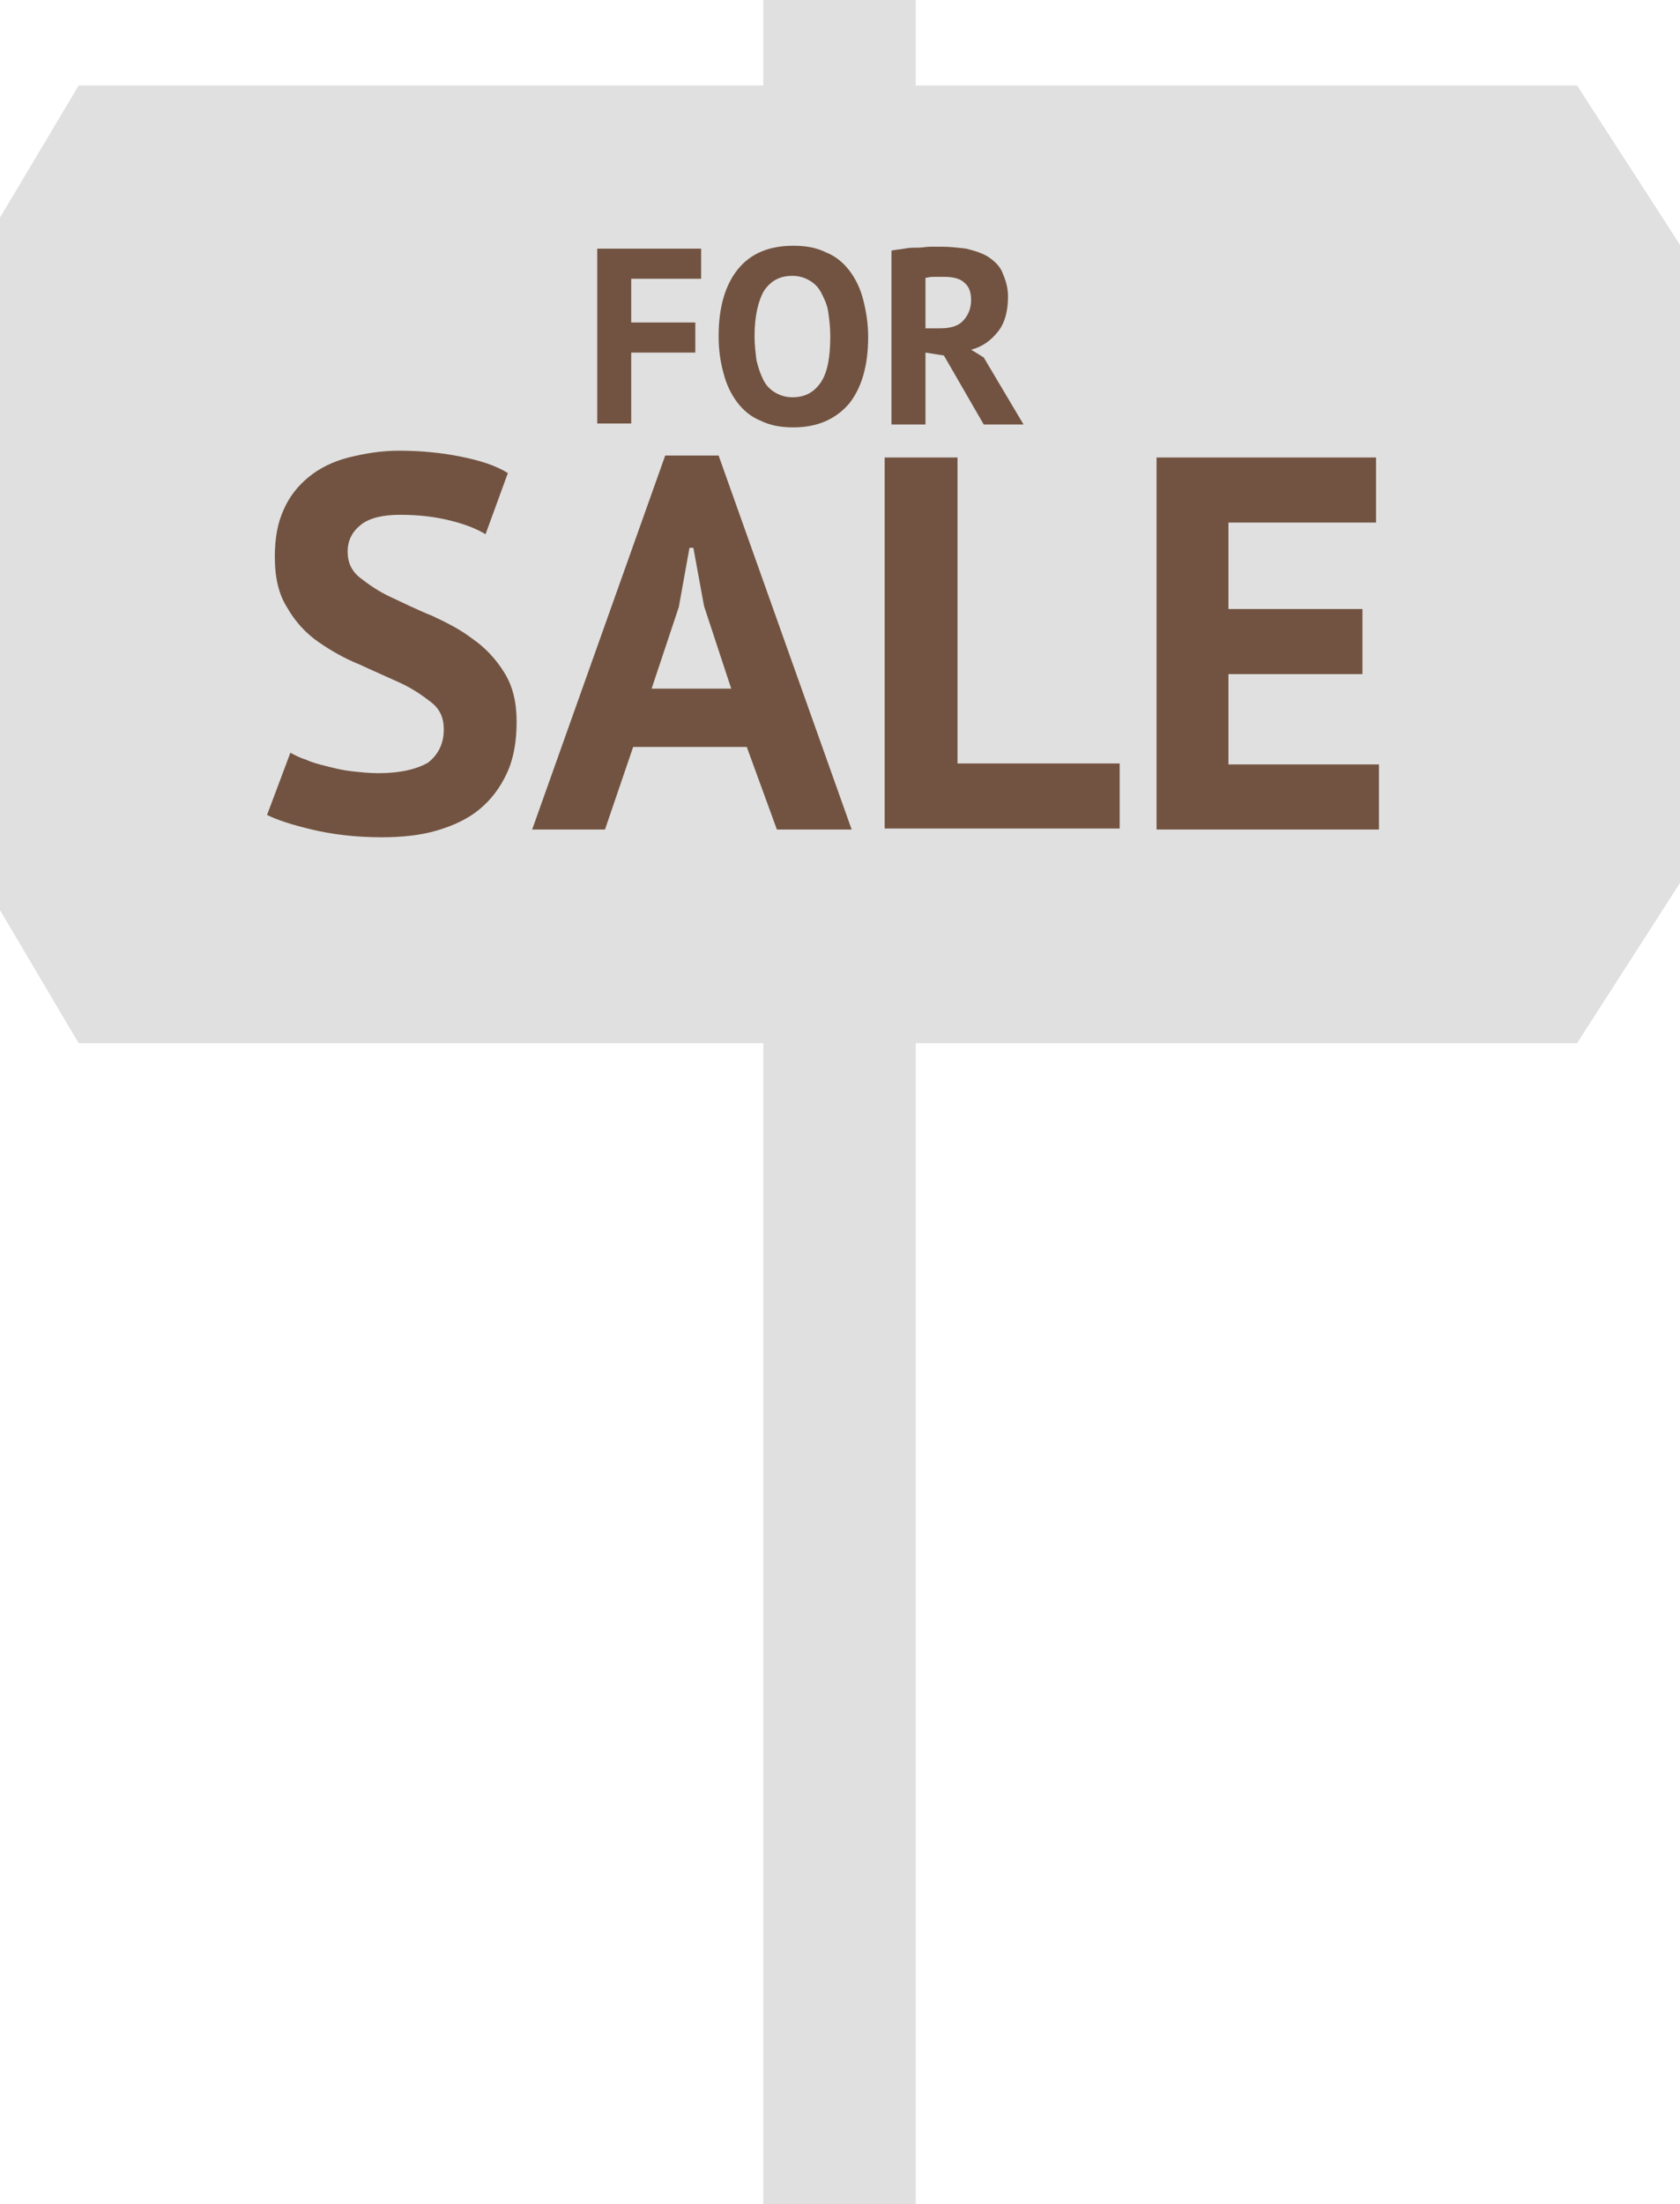 <?xml version="1.0" encoding="utf-8"?>
<!-- Generator: Adobe Illustrator 19.0.0, SVG Export Plug-In . SVG Version: 6.00 Build 0)  -->
<svg version="1.1" id="Layer_1" xmlns="http://www.w3.org/2000/svg" xmlns:xlink="http://www.w3.org/1999/xlink" x="0px" y="0px"
	 viewBox="-197 209.4 173 226.9" style="enable-background:new -197 209.4 173 226.9;" xml:space="preserve">
<style type="text/css">
	.st0{fill:#E0E0E0;}
	.st1{fill:#725341;}
</style>
<g>
	<g>
		<polygon class="st0" points="-24,234.6 -34.6,218.2 -188.9,218.2 -197,231.8 -197,303.1 -188.9,316.8 -34.6,316.8 -24,300.3 		"/>
		<rect id="XMLID_86_" x="-118.4" y="209.4" class="st0" width="15.7" height="226.9"/>
	</g>
	<g id="XMLID_75_">
		<path id="XMLID_76_" class="st1" d="M-151.3,284.5c0-1.2-0.4-2.1-1.3-2.8c-0.9-0.7-1.9-1.4-3.2-2s-2.7-1.2-4.2-1.9
			c-1.5-0.6-2.9-1.4-4.2-2.3s-2.4-2.1-3.2-3.5c-0.9-1.4-1.3-3.1-1.3-5.3c0-1.9,0.3-3.5,0.9-4.8c0.6-1.4,1.5-2.5,2.6-3.4
			s2.5-1.6,4.1-2s3.3-0.7,5.2-0.7c2.2,0,4.3,0.2,6.3,0.6s3.6,0.9,4.9,1.7l-2.3,6.3c-0.8-0.5-2-1-3.6-1.4s-3.3-0.6-5.2-0.6
			c-1.7,0-3.1,0.3-4,1s-1.4,1.6-1.4,2.8c0,1.1,0.4,2,1.3,2.7c0.9,0.7,1.9,1.4,3.2,2s2.7,1.3,4.2,1.9c1.5,0.7,2.9,1.4,4.2,2.4
			c1.3,0.9,2.4,2.1,3.2,3.4c0.9,1.4,1.3,3.1,1.3,5.1s-0.3,3.8-1,5.3s-1.6,2.7-2.8,3.7s-2.7,1.7-4.4,2.2s-3.6,0.7-5.7,0.7
			c-2.7,0-5.1-0.3-7.2-0.8c-2.1-0.5-3.6-1-4.6-1.5l2.4-6.4c0.4,0.2,0.9,0.5,1.6,0.7c0.6,0.3,1.4,0.5,2.2,0.7s1.6,0.4,2.5,0.5
			s1.8,0.2,2.8,0.2c2.2,0,3.9-0.4,5.1-1.1C-151.9,287.1-151.3,286-151.3,284.5z"/>
		<path id="XMLID_78_" class="st1" d="M-120.1,286.3h-11.7l-2.9,8.5h-7.5l13.7-38.5h5.5l13.7,38.5h-7.7L-120.1,286.3z M-129.9,280.3
			h8.2l-2.8-8.5l-1.1-6h-0.4l-1.1,6.1L-129.9,280.3z"/>
		<path id="XMLID_81_" class="st1" d="M-81.7,294.7h-24.2v-38.2h7.5V288h16.7V294.7z"/>
		<path id="XMLID_83_" class="st1" d="M-77.9,256.5h22.6v6.7h-15.2v8.9h13.8v6.7h-13.8v9.3H-55v6.7h-22.9V256.5z"/>
	</g>
	<g id="XMLID_66_">
		<path id="XMLID_67_" class="st1" d="M-135.5,235h10.7v3.1h-7.2v4.5h6.6v3.1h-6.6v7.3h-3.5V235z"/>
		<path id="XMLID_69_" class="st1" d="M-123,244c0-3,0.7-5.3,2-6.9c1.3-1.6,3.2-2.4,5.7-2.4c1.3,0,2.4,0.2,3.4,0.7
			c1,0.4,1.8,1.1,2.4,1.9s1.1,1.8,1.4,3s0.5,2.4,0.5,3.8c0,3-0.7,5.3-2,6.9c-1.4,1.6-3.3,2.4-5.7,2.4c-1.3,0-2.4-0.2-3.4-0.7
			c-1-0.4-1.8-1.1-2.4-1.9s-1.1-1.8-1.4-3C-122.8,246.7-123,245.5-123,244z M-119.3,244c0,0.9,0.1,1.7,0.2,2.5
			c0.2,0.8,0.4,1.4,0.7,2c0.3,0.6,0.7,1,1.2,1.3s1.1,0.5,1.8,0.5c1.3,0,2.2-0.5,2.9-1.5c0.7-1,1-2.6,1-4.8c0-0.9-0.1-1.7-0.2-2.4
			c-0.1-0.8-0.4-1.4-0.7-2c-0.3-0.6-0.7-1-1.2-1.3s-1.1-0.5-1.8-0.5c-1.3,0-2.2,0.5-2.9,1.5C-118.9,240.3-119.3,241.9-119.3,244z"/>
		<path id="XMLID_72_" class="st1" d="M-105.2,235.2c0.4-0.1,0.8-0.1,1.3-0.2s0.9-0.1,1.4-0.1s0.9-0.1,1.3-0.1s0.8,0,1.2,0
			c0.8,0,1.7,0.1,2.5,0.2c0.8,0.2,1.5,0.4,2.2,0.8c0.6,0.4,1.2,0.9,1.5,1.6c0.3,0.7,0.6,1.5,0.6,2.5c0,1.5-0.3,2.7-1,3.6
			c-0.7,0.9-1.6,1.6-2.8,1.9l1.3,0.8l4.1,6.9h-4.1l-4.1-7.1l-1.9-0.3v7.4h-3.5V235.2z M-99.8,237.9c-0.4,0-0.7,0-1.1,0
			s-0.6,0.1-0.8,0.1v5.2h1.5c1,0,1.8-0.2,2.3-0.7s0.9-1.2,0.9-2.2c0-0.8-0.2-1.4-0.7-1.8C-98.1,238.1-98.8,237.9-99.8,237.9z"/>
	</g>
</g>
</svg>
